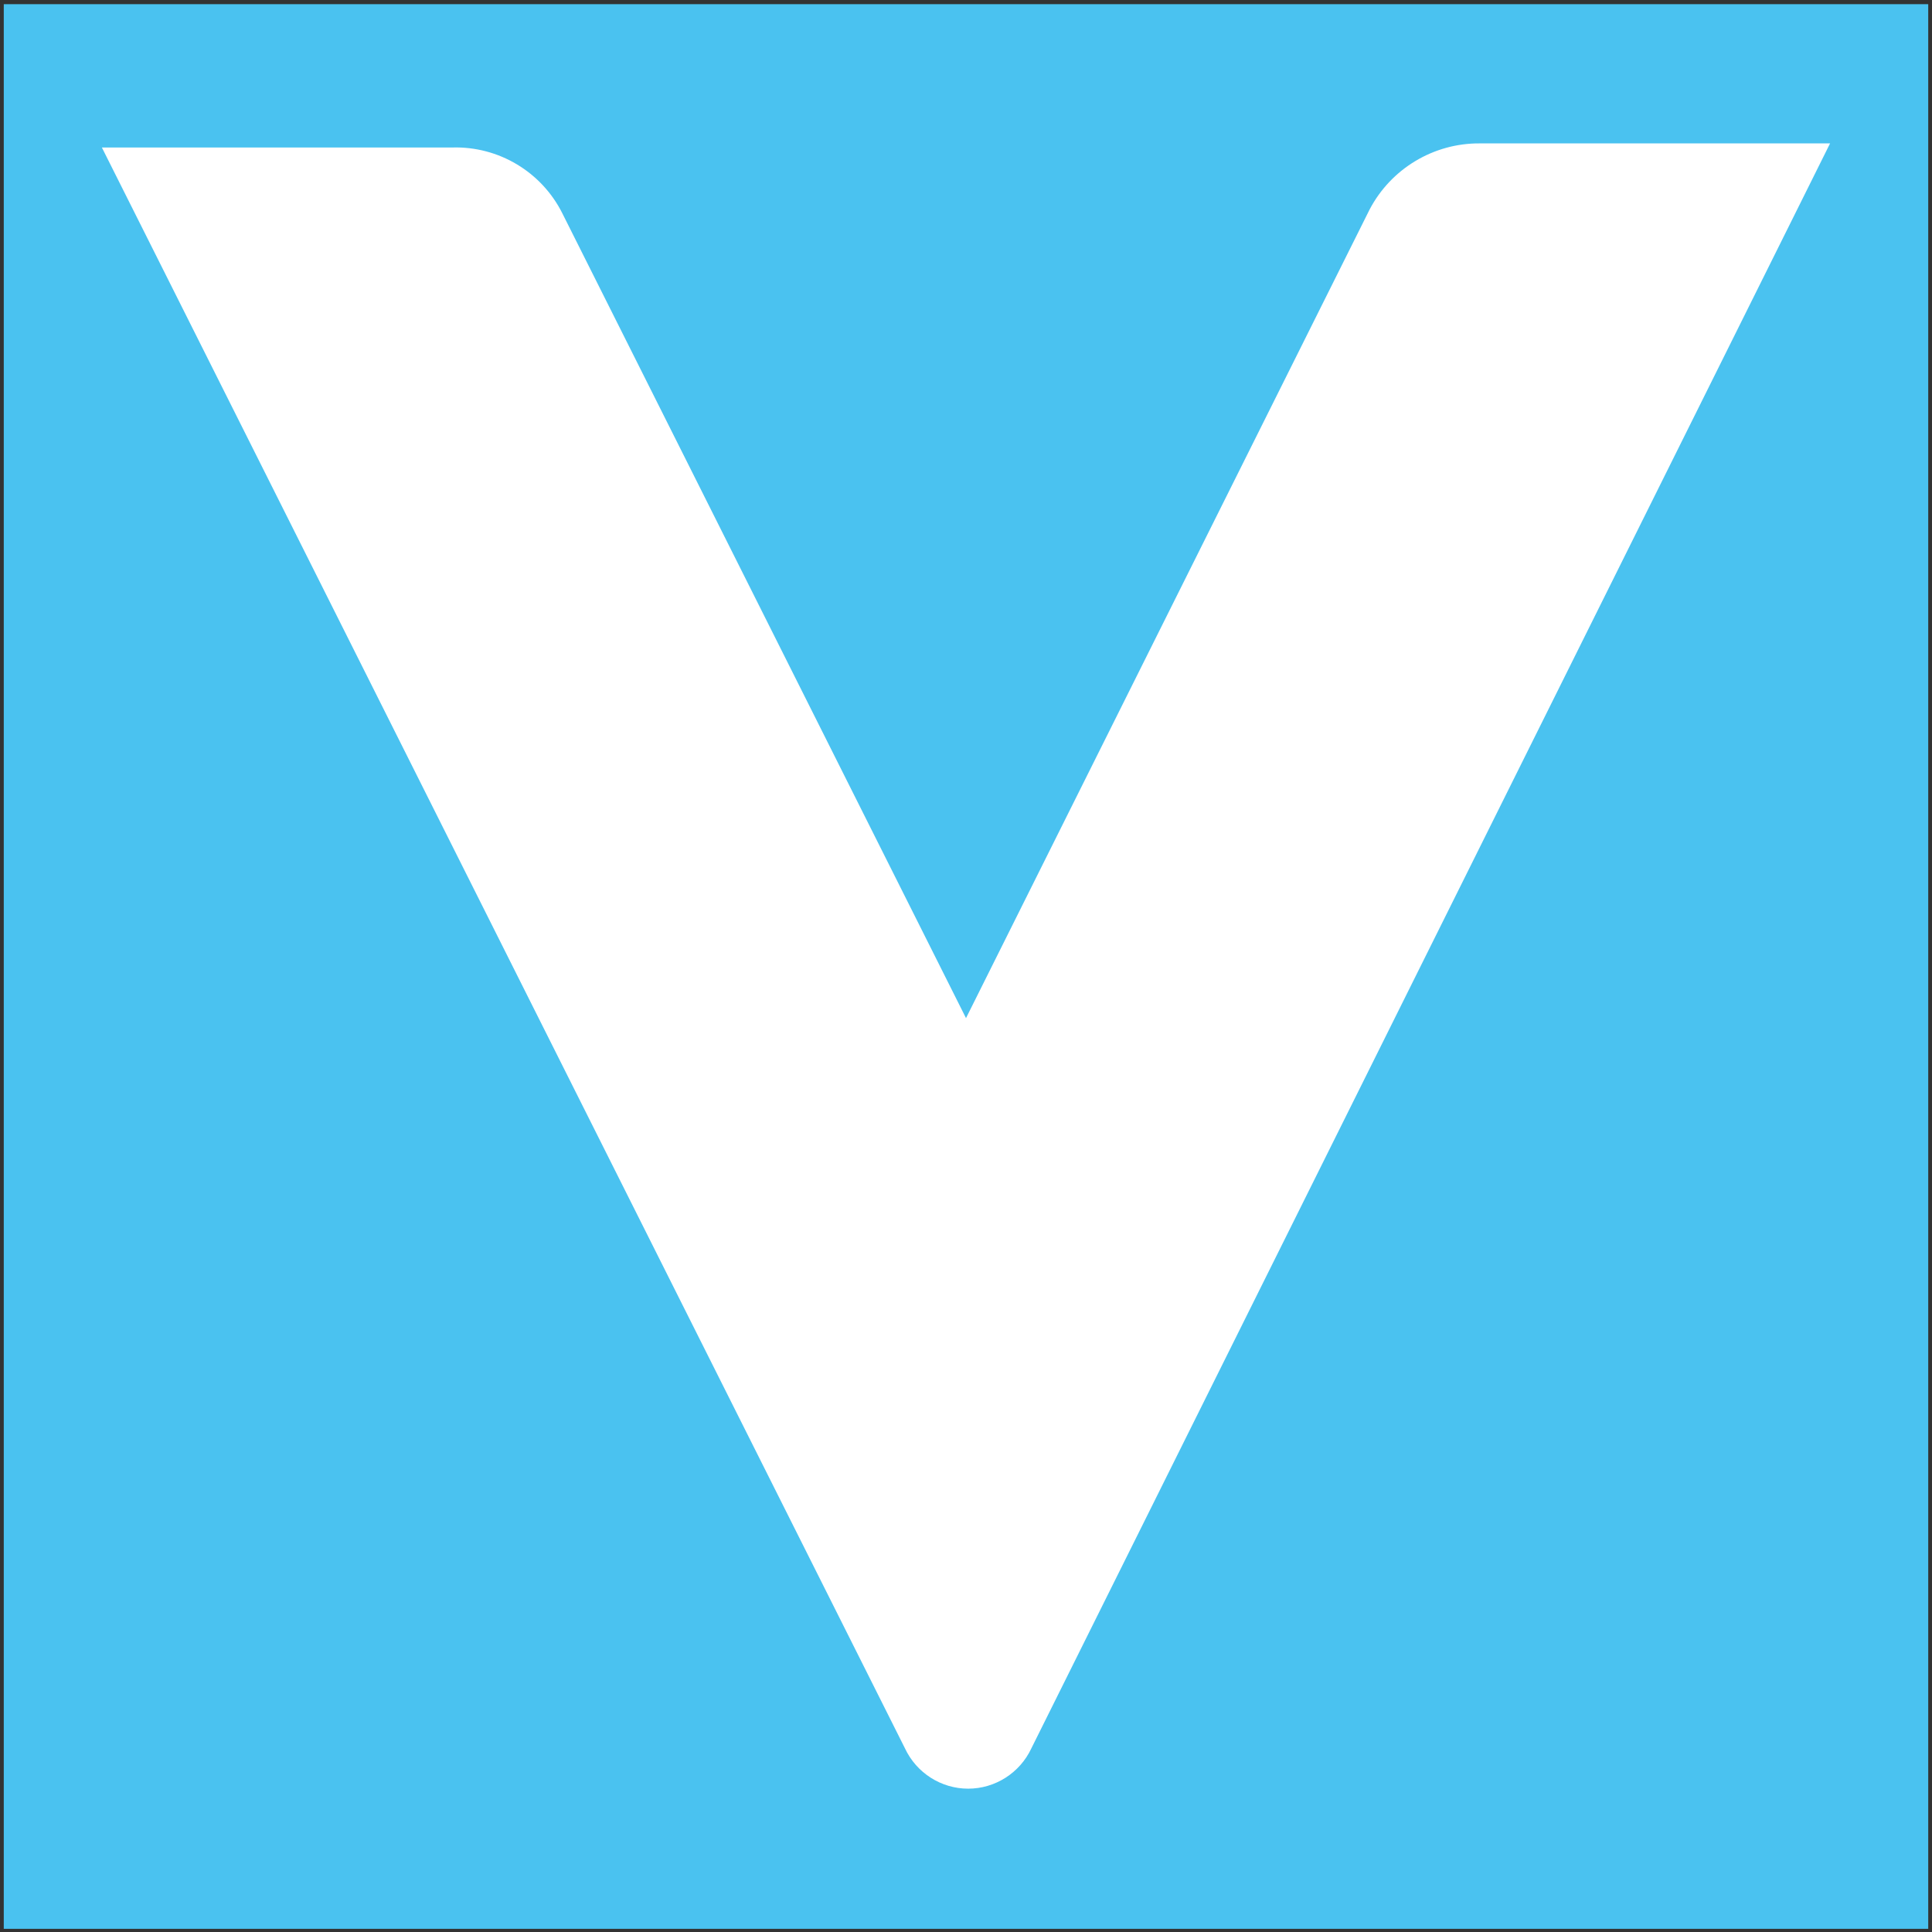 <?xml version="1.0" encoding="UTF-8" standalone="no"?><!DOCTYPE svg PUBLIC "-//W3C//DTD SVG 1.1//EN" "http://www.w3.org/Graphics/SVG/1.1/DTD/svg11.dtd"><svg width="100%" height="100%" viewBox="0 0 512 512" version="1.1" xmlns="http://www.w3.org/2000/svg" xmlns:xlink="http://www.w3.org/1999/xlink" xml:space="preserve" style="fill-rule:evenodd;clip-rule:evenodd;stroke-linejoin:round;stroke-miterlimit:2;"><rect x="0" y="0" width="512" height="512" fill="#333333" stroke="none"/><title>VIZIA</title><desc>VIZIA is a modern financial services provider, specializing in easy and fast consumer loans for both small and large life situations.VIZIA is operating in a fully online environment.VIZIA webpage offers consumer loans from 50 EUR to 2000 EUR with the term from 4 months to 24 months.VIZIA clients apply for the loan online and receive money in the bank account.</desc>    <g transform="matrix(1,0,0,1,-20.123,-6.012)">        <g transform="matrix(6.375,0,0,4.397,-291.252,-1078.94)">            <rect x="49" y="247" width="80" height="116" style="fill:rgb(74,194,240);"/>        </g>        <g transform="matrix(14.284,0,0,14.304,47.123,28.279)">            <path d="M32.063,1.1l-6.5,0c-0.854,-0.006 -1.644,0.467 -2.042,1.223l-7.489,14.983l-7.487,-14.906c-0.384,-0.771 -1.184,-1.25 -2.045,-1.224l-6.5,0l14.9,29.66c0.213,0.454 0.671,0.746 1.172,0.746c0.501,0 0.959,-0.292 1.172,-0.746l14.819,-29.736Z" style="fill:white;fill-rule:nonzero;"/>        </g>    </g></svg>